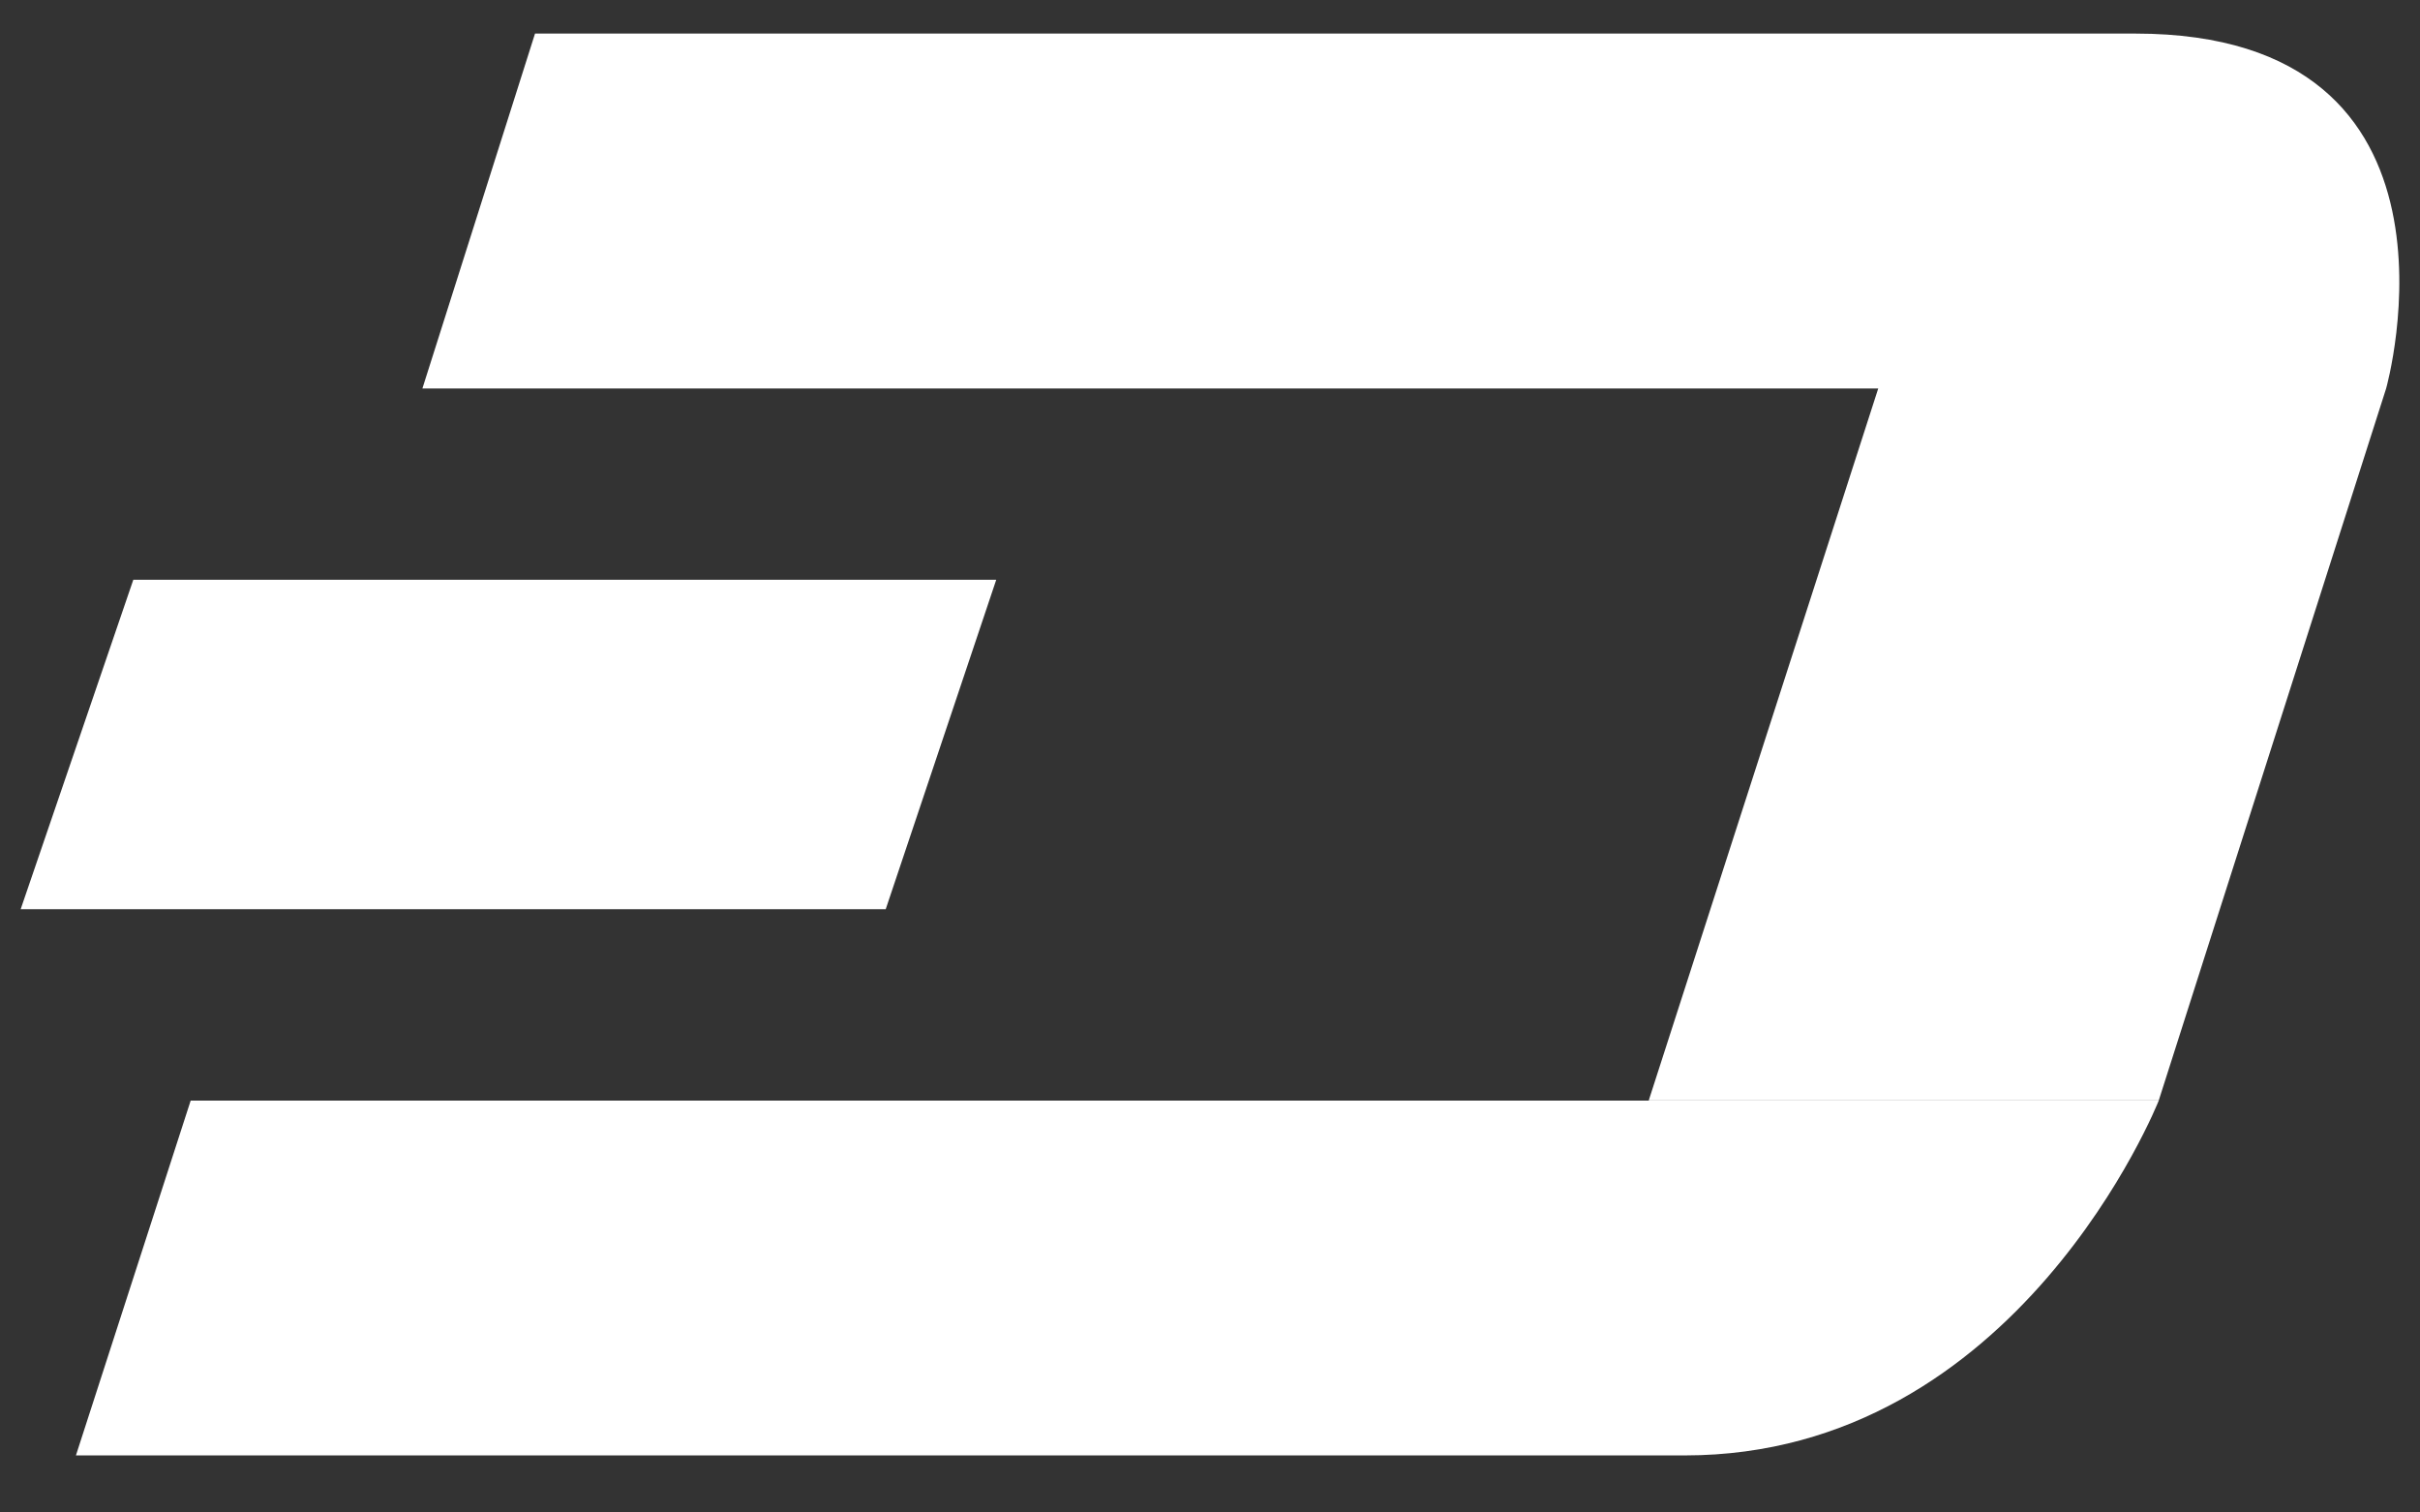 <svg width="24" height="15" viewBox="0 0 24 15" fill="none" xmlns="http://www.w3.org/2000/svg">
<rect x="0" y="0" width="24" height="15" fill="#333333" stroke="none"/>
<path fill-rule="evenodd" clip-rule="evenodd" d="M21.177 0.333H5.306L4.189 3.853H18.627H18.627L16.351 10.914H21.409L23.664 3.853H23.664C23.667 3.845 24.651 0.333 21.177 0.333ZM23.664 3.853H18.627L18.627 3.853H23.664C23.664 3.853 23.664 3.853 23.664 3.853ZM9.88 5.75H1.322L0.205 9.017H8.784L9.88 5.75ZM0.753 14.434L1.891 10.915H16.308H21.409C21.409 10.915 20.018 14.434 16.709 14.434H0.753Z" fill="white"/>
</svg>

